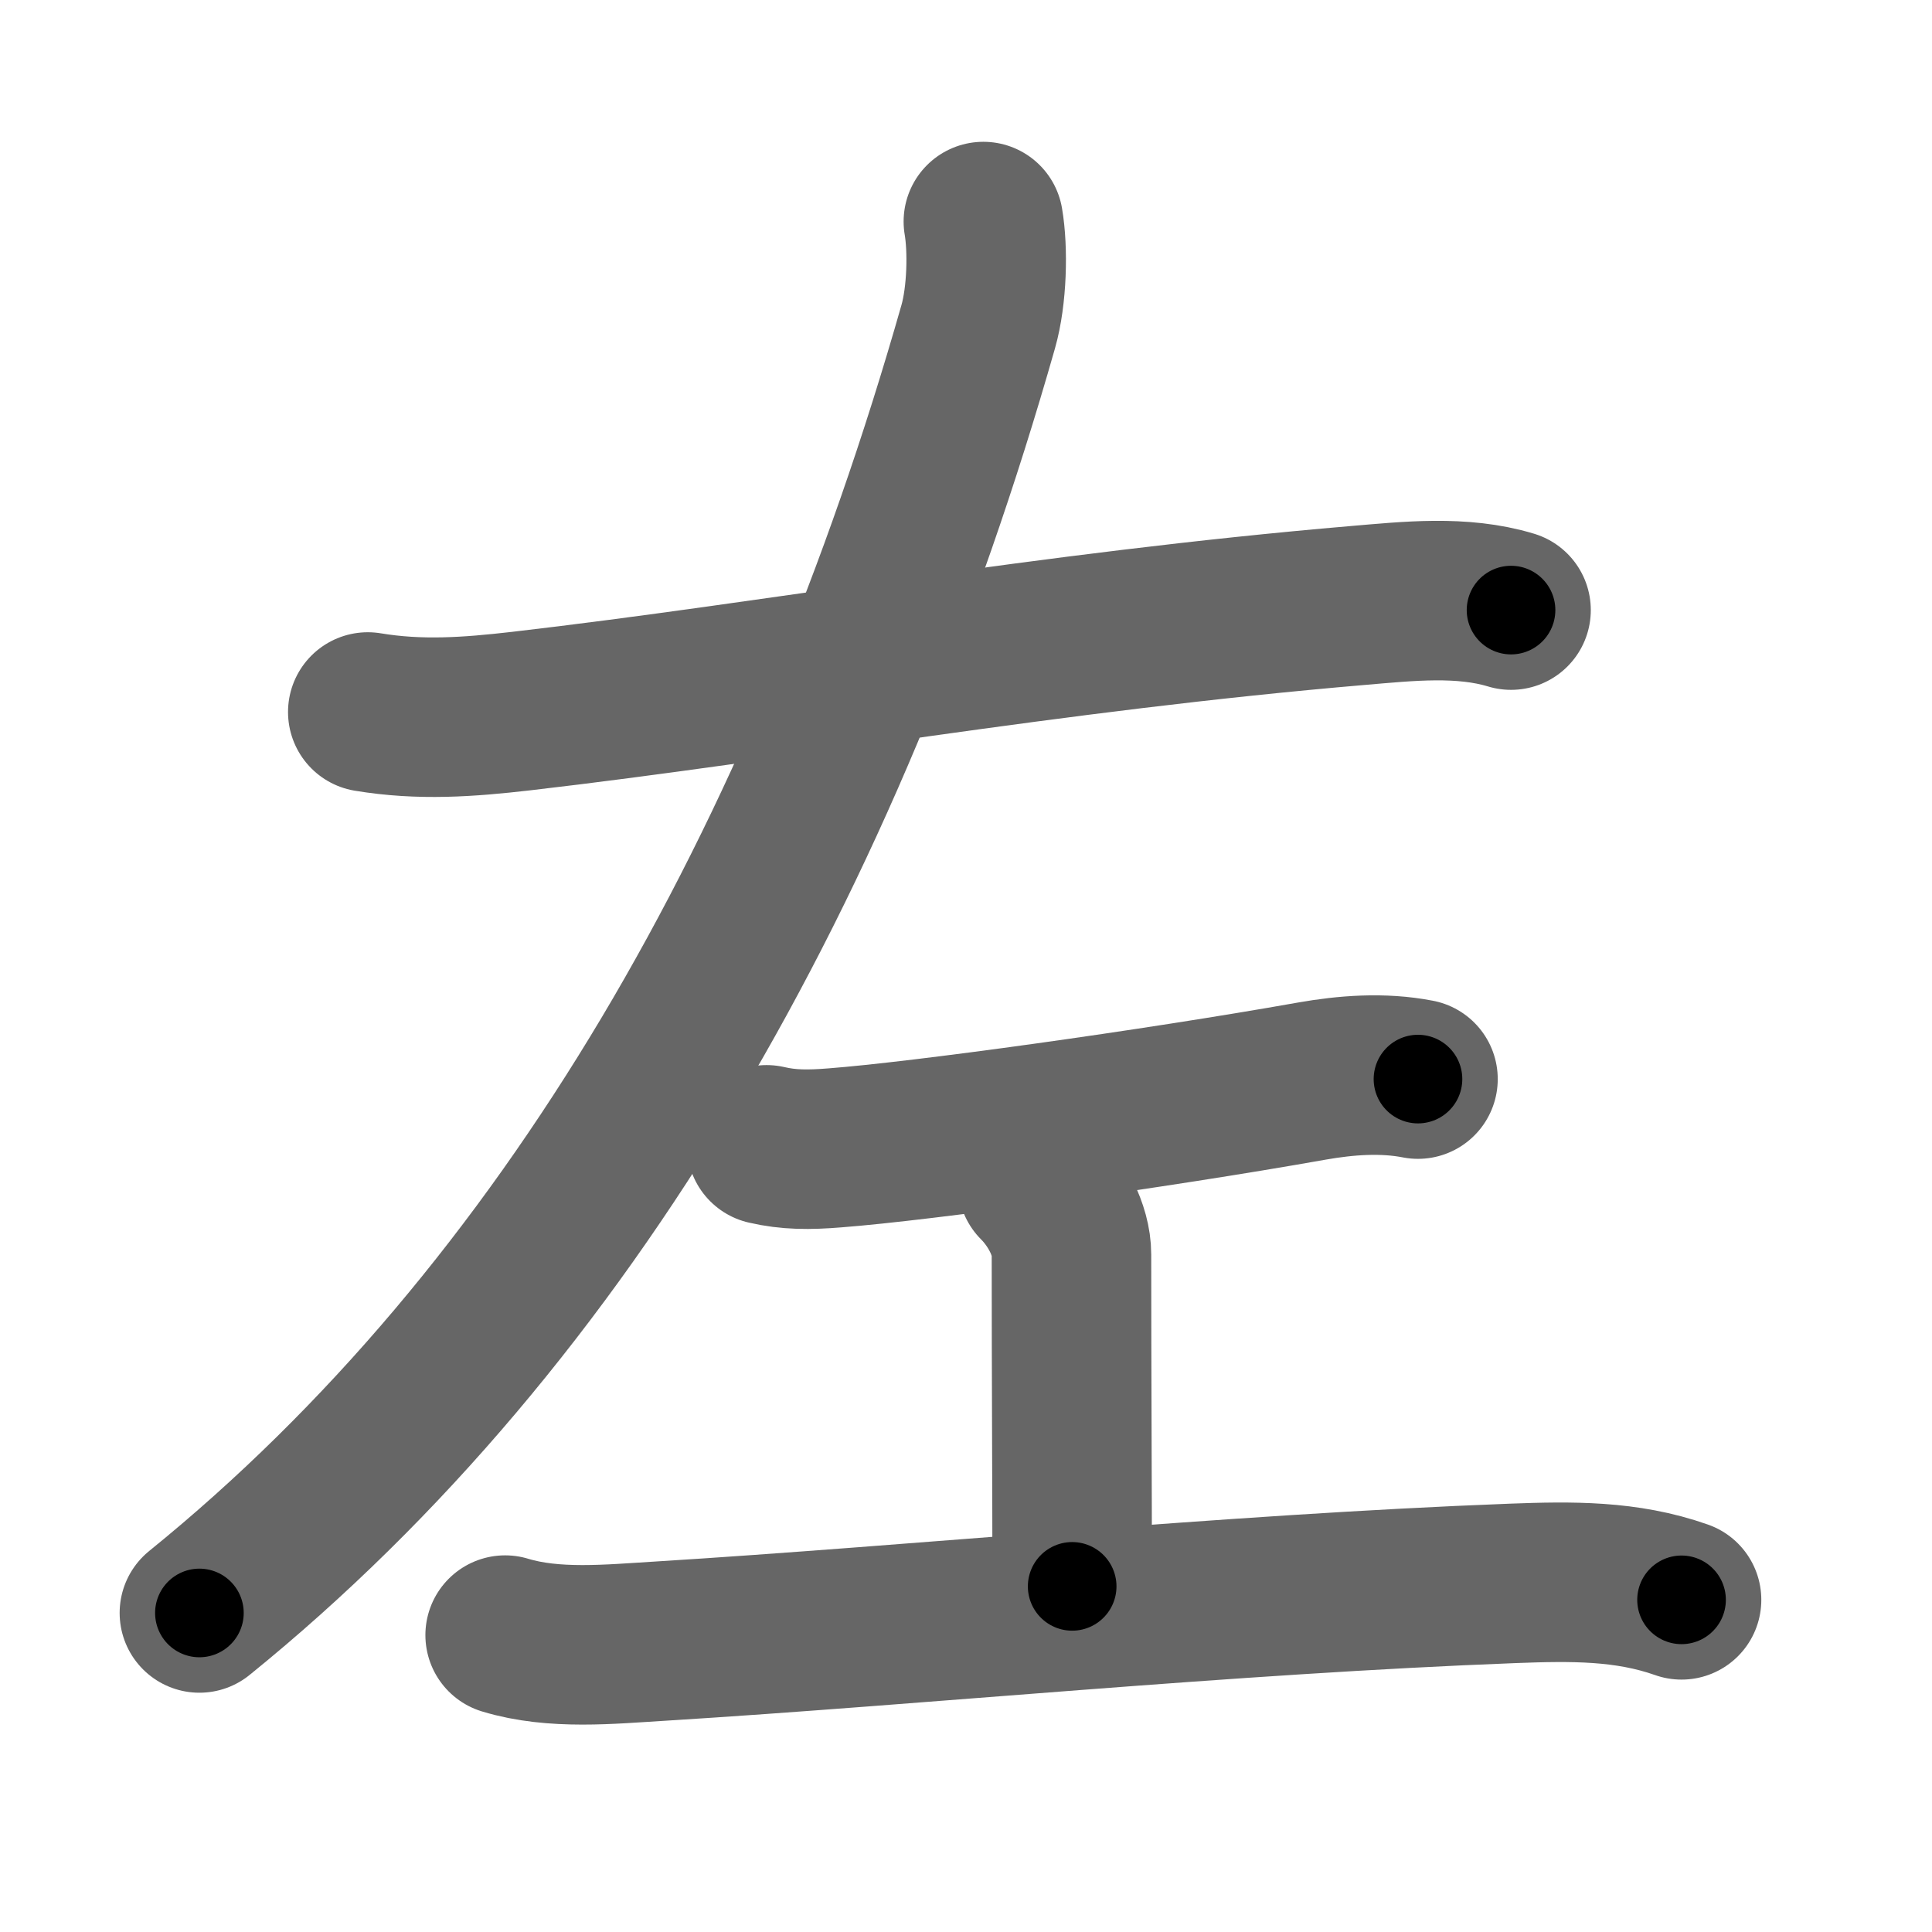 <svg xmlns="http://www.w3.org/2000/svg" width="109" height="109" viewBox="0 0 109 109" id="5de6"><g fill="none" stroke="#666" stroke-width="9" stroke-linecap="round" stroke-linejoin="round"><g><g><path d="M20.75,40.17c2.95,0.49,5.68,0.29,8.64-0.05c14.5-1.68,29.75-4.47,47.22-5.96c2.83-0.24,5.87-0.58,8.64,0.26" /><path d="M55.48,12.5c0.27,1.57,0.21,4.18-0.29,5.93C46.59,48.64,32.07,74.14,11.25,91" /></g><g><path d="M43.25,64.59c1.25,0.29,2.38,0.29,3.86,0.17c4.86-0.37,17.91-2.17,26.92-3.77c1.88-0.33,3.97-0.5,5.97-0.11" /><path d="M58.54,66.75c1.04,1.04,1.91,2.62,1.91,4.03c0,6.84,0.04,13.22,0.04,18.72" /><path d="M28.5,92.25c2.76,0.84,5.92,0.51,8.75,0.34c14.54-0.9,32.08-2.65,48.13-3.26c3.25-0.12,6.38-0.17,9.49,0.93" /></g></g></g><g fill="none" stroke="#000" stroke-width="5" stroke-linecap="round" stroke-linejoin="round"><path d="M20.75,40.17c2.95,0.49,5.68,0.29,8.64-0.05c14.5-1.68,29.75-4.47,47.22-5.96c2.83-0.24,5.87-0.58,8.64,0.26" stroke-dasharray="64.972" stroke-dashoffset="64.972"><animate attributeName="stroke-dashoffset" values="64.972;64.972;0" dur="0.489s" fill="freeze" begin="0s;5de6.click" /></path><path d="M55.48,12.5c0.27,1.57,0.21,4.18-0.29,5.93C46.59,48.64,32.07,74.14,11.25,91" stroke-dasharray="92.149" stroke-dashoffset="92.149"><animate attributeName="stroke-dashoffset" values="92.149" fill="freeze" begin="5de6.click" /><animate attributeName="stroke-dashoffset" values="92.149;92.149;0" keyTimes="0;0.414;1" dur="1.182s" fill="freeze" begin="0s;5de6.click" /></path><path d="M43.25,64.59c1.25,0.29,2.38,0.29,3.86,0.17c4.86-0.37,17.91-2.17,26.92-3.77c1.88-0.33,3.97-0.5,5.97-0.11" stroke-dasharray="37.075" stroke-dashoffset="37.075"><animate attributeName="stroke-dashoffset" values="37.075" fill="freeze" begin="5de6.click" /><animate attributeName="stroke-dashoffset" values="37.075;37.075;0" keyTimes="0;0.761;1" dur="1.553s" fill="freeze" begin="0s;5de6.click" /></path><path d="M58.54,66.75c1.04,1.04,1.91,2.62,1.91,4.03c0,6.84,0.04,13.22,0.04,18.72" stroke-dasharray="23.285" stroke-dashoffset="23.285"><animate attributeName="stroke-dashoffset" values="23.285" fill="freeze" begin="5de6.click" /><animate attributeName="stroke-dashoffset" values="23.285;23.285;0" keyTimes="0;0.87;1" dur="1.786s" fill="freeze" begin="0s;5de6.click" /></path><path d="M28.5,92.25c2.76,0.84,5.92,0.51,8.75,0.34c14.54-0.9,32.08-2.65,48.13-3.26c3.25-0.12,6.38-0.17,9.49,0.93" stroke-dasharray="66.647" stroke-dashoffset="66.647"><animate attributeName="stroke-dashoffset" values="66.647" fill="freeze" begin="5de6.click" /><animate attributeName="stroke-dashoffset" values="66.647;66.647;0" keyTimes="0;0.781;1" dur="2.287s" fill="freeze" begin="0s;5de6.click" /></path></g></svg>